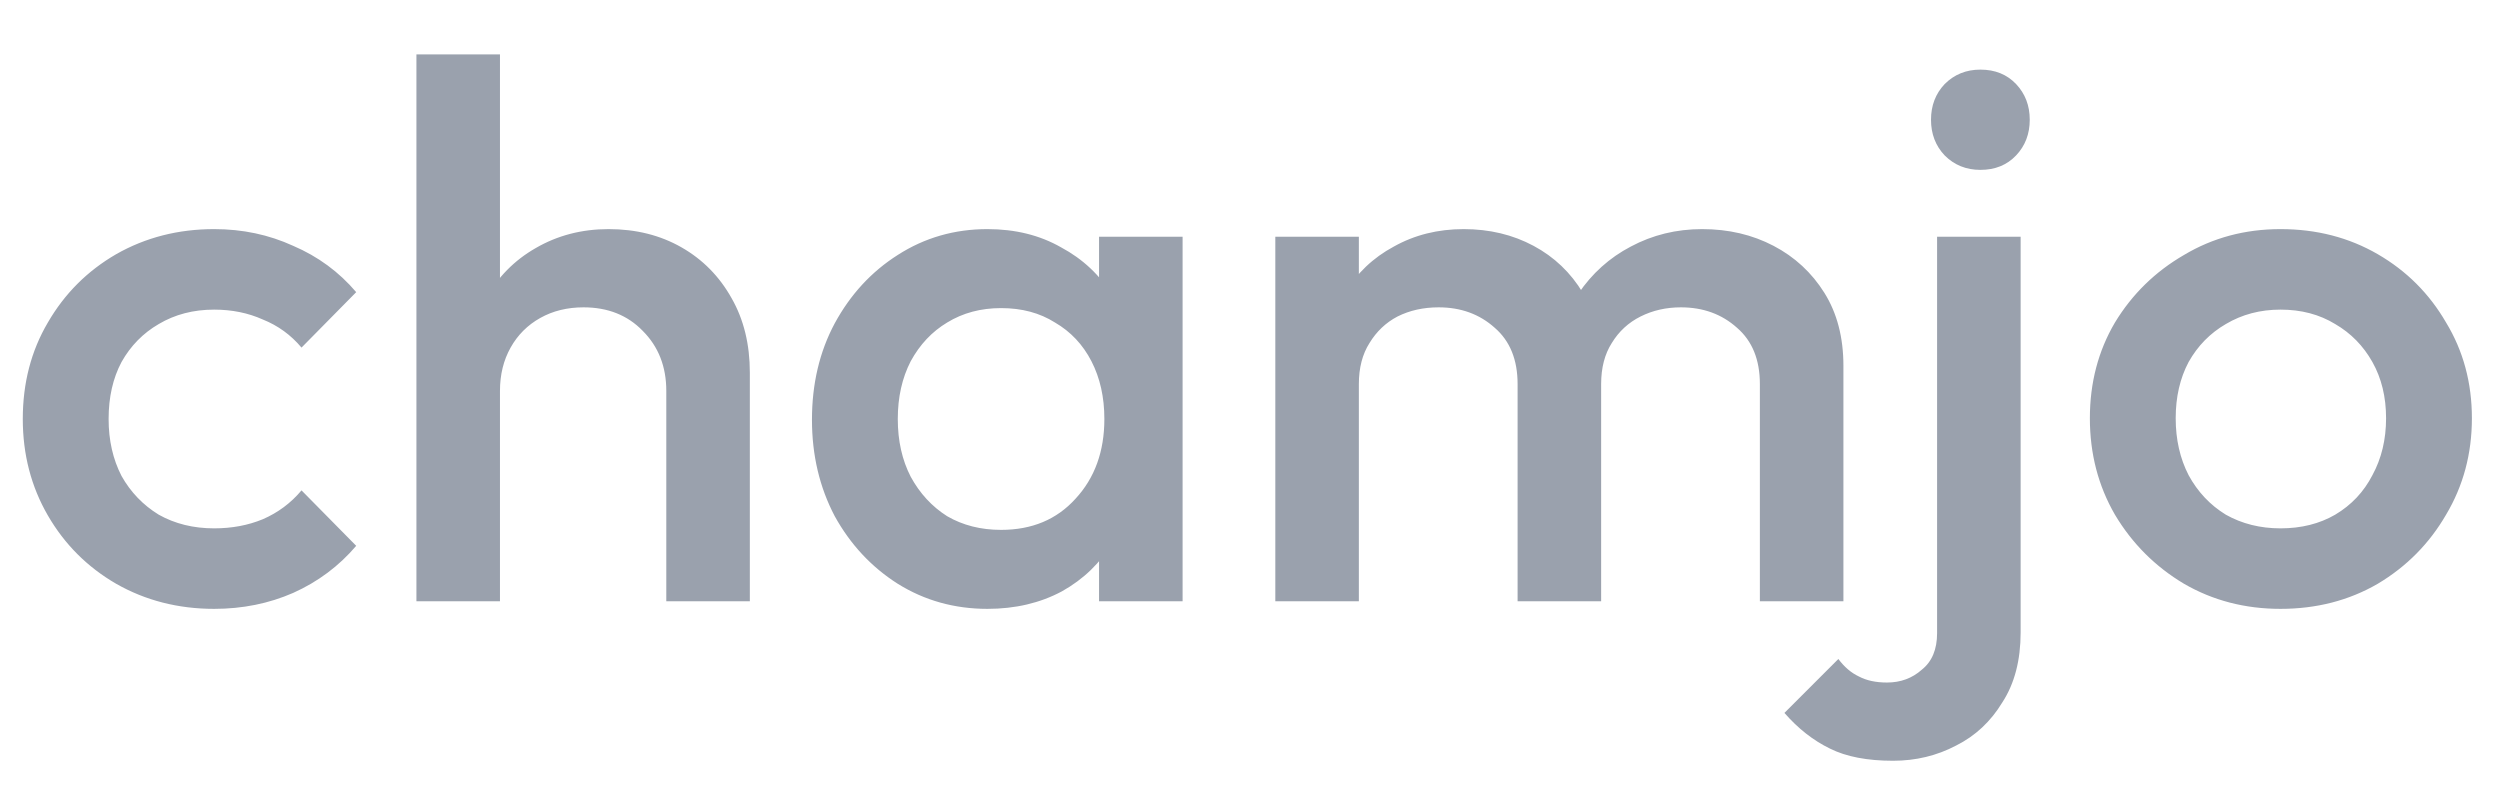 <svg width="79" height="25" viewBox="0 0 79 25" fill="none" xmlns="http://www.w3.org/2000/svg">
<path d="M6.768 19.24C5.632 19.24 4.6 18.976 3.672 18.448C2.76 17.92 2.04 17.2 1.512 16.288C0.984 15.376 0.72 14.36 0.72 13.24C0.72 12.104 0.984 11.088 1.512 10.192C2.04 9.28 2.76 8.56 3.672 8.032C4.6 7.504 5.632 7.24 6.768 7.24C7.664 7.24 8.496 7.416 9.264 7.768C10.048 8.104 10.712 8.592 11.256 9.232L9.528 10.984C9.192 10.584 8.784 10.288 8.304 10.096C7.84 9.888 7.328 9.784 6.768 9.784C6.112 9.784 5.528 9.936 5.016 10.24C4.52 10.528 4.128 10.928 3.84 11.44C3.568 11.952 3.432 12.552 3.432 13.24C3.432 13.912 3.568 14.512 3.84 15.04C4.128 15.552 4.52 15.96 5.016 16.264C5.528 16.552 6.112 16.696 6.768 16.696C7.328 16.696 7.84 16.6 8.304 16.408C8.784 16.2 9.192 15.896 9.528 15.496L11.256 17.248C10.712 17.888 10.048 18.384 9.264 18.736C8.496 19.072 7.664 19.24 6.768 19.24ZM21.055 19V12.352C21.055 11.584 20.807 10.952 20.311 10.456C19.831 9.96 19.207 9.712 18.439 9.712C17.927 9.712 17.471 9.824 17.071 10.048C16.671 10.272 16.359 10.584 16.135 10.984C15.911 11.384 15.799 11.84 15.799 12.352L14.767 11.776C14.767 10.896 14.959 10.12 15.343 9.448C15.727 8.76 16.255 8.224 16.927 7.84C17.615 7.44 18.383 7.24 19.231 7.24C20.095 7.24 20.863 7.432 21.535 7.816C22.207 8.2 22.735 8.736 23.119 9.424C23.503 10.096 23.695 10.88 23.695 11.776V19H21.055ZM13.159 19V1.72H15.799V19H13.159ZM31.202 19.24C30.162 19.24 29.218 18.976 28.37 18.448C27.538 17.92 26.874 17.208 26.378 16.312C25.898 15.4 25.658 14.384 25.658 13.264C25.658 12.128 25.898 11.112 26.378 10.216C26.874 9.304 27.538 8.584 28.37 8.056C29.218 7.512 30.162 7.24 31.202 7.24C32.082 7.24 32.858 7.432 33.53 7.816C34.218 8.184 34.762 8.696 35.162 9.352C35.562 10.008 35.762 10.752 35.762 11.584V14.896C35.762 15.728 35.562 16.472 35.162 17.128C34.778 17.784 34.242 18.304 33.554 18.688C32.866 19.056 32.082 19.24 31.202 19.24ZM31.634 16.744C32.61 16.744 33.394 16.416 33.986 15.76C34.594 15.104 34.898 14.264 34.898 13.24C34.898 12.552 34.762 11.944 34.49 11.416C34.218 10.888 33.834 10.48 33.338 10.192C32.858 9.888 32.29 9.736 31.634 9.736C30.994 9.736 30.426 9.888 29.93 10.192C29.45 10.48 29.066 10.888 28.778 11.416C28.506 11.944 28.37 12.552 28.37 13.24C28.37 13.928 28.506 14.536 28.778 15.064C29.066 15.592 29.45 16.008 29.93 16.312C30.426 16.6 30.994 16.744 31.634 16.744ZM34.73 19V15.904L35.186 13.096L34.73 10.312V7.48H37.37V19H34.73ZM40.3 19V7.48H42.94V19H40.3ZM47.956 19V12.136C47.956 11.368 47.716 10.776 47.236 10.36C46.756 9.928 46.164 9.712 45.46 9.712C44.98 9.712 44.548 9.808 44.164 10C43.796 10.192 43.5 10.472 43.276 10.84C43.052 11.192 42.94 11.624 42.94 12.136L41.908 11.56C41.908 10.68 42.1 9.92 42.484 9.28C42.868 8.64 43.388 8.144 44.044 7.792C44.7 7.424 45.436 7.24 46.252 7.24C47.068 7.24 47.804 7.416 48.46 7.768C49.116 8.12 49.636 8.616 50.02 9.256C50.404 9.896 50.596 10.664 50.596 11.56V19H47.956ZM55.612 19V12.136C55.612 11.368 55.372 10.776 54.892 10.36C54.412 9.928 53.82 9.712 53.116 9.712C52.652 9.712 52.228 9.808 51.844 10C51.46 10.192 51.156 10.472 50.932 10.84C50.708 11.192 50.596 11.624 50.596 12.136L49.108 11.56C49.188 10.68 49.444 9.92 49.876 9.28C50.308 8.64 50.86 8.144 51.532 7.792C52.22 7.424 52.972 7.24 53.788 7.24C54.62 7.24 55.372 7.416 56.044 7.768C56.716 8.12 57.252 8.616 57.652 9.256C58.052 9.896 58.252 10.664 58.252 11.56V19H55.612ZM59.82 24.04C59.004 24.04 58.34 23.912 57.828 23.656C57.3 23.4 56.82 23.024 56.388 22.528L58.092 20.824C58.284 21.08 58.5 21.264 58.74 21.376C58.98 21.504 59.276 21.568 59.628 21.568C60.06 21.568 60.428 21.432 60.732 21.16C61.052 20.904 61.212 20.52 61.212 20.008V7.48H63.852V19.984C63.852 20.864 63.66 21.6 63.276 22.192C62.908 22.8 62.42 23.256 61.812 23.56C61.204 23.88 60.54 24.04 59.82 24.04ZM62.58 5.368C62.132 5.368 61.756 5.216 61.452 4.912C61.164 4.608 61.02 4.232 61.02 3.784C61.02 3.336 61.164 2.96 61.452 2.656C61.756 2.352 62.132 2.2 62.58 2.2C63.044 2.2 63.42 2.352 63.708 2.656C63.996 2.96 64.14 3.336 64.14 3.784C64.14 4.232 63.996 4.608 63.708 4.912C63.42 5.216 63.044 5.368 62.58 5.368ZM72.064 19.24C70.944 19.24 69.928 18.976 69.016 18.448C68.104 17.904 67.376 17.176 66.832 16.264C66.304 15.352 66.04 14.336 66.04 13.216C66.04 12.096 66.304 11.088 66.832 10.192C67.376 9.296 68.104 8.584 69.016 8.056C69.928 7.512 70.944 7.24 72.064 7.24C73.2 7.24 74.224 7.504 75.136 8.032C76.048 8.56 76.768 9.28 77.296 10.192C77.84 11.088 78.112 12.096 78.112 13.216C78.112 14.336 77.84 15.352 77.296 16.264C76.768 17.176 76.048 17.904 75.136 18.448C74.224 18.976 73.2 19.24 72.064 19.24ZM72.064 16.696C72.72 16.696 73.296 16.552 73.792 16.264C74.304 15.96 74.696 15.544 74.968 15.016C75.256 14.488 75.4 13.888 75.4 13.216C75.4 12.544 75.256 11.952 74.968 11.44C74.68 10.928 74.288 10.528 73.792 10.24C73.296 9.936 72.72 9.784 72.064 9.784C71.424 9.784 70.848 9.936 70.336 10.24C69.84 10.528 69.448 10.928 69.16 11.44C68.888 11.952 68.752 12.544 68.752 13.216C68.752 13.888 68.888 14.488 69.16 15.016C69.448 15.544 69.84 15.96 70.336 16.264C70.848 16.552 71.424 16.696 72.064 16.696Z" fill="#9AA1AD"/>
</svg>
